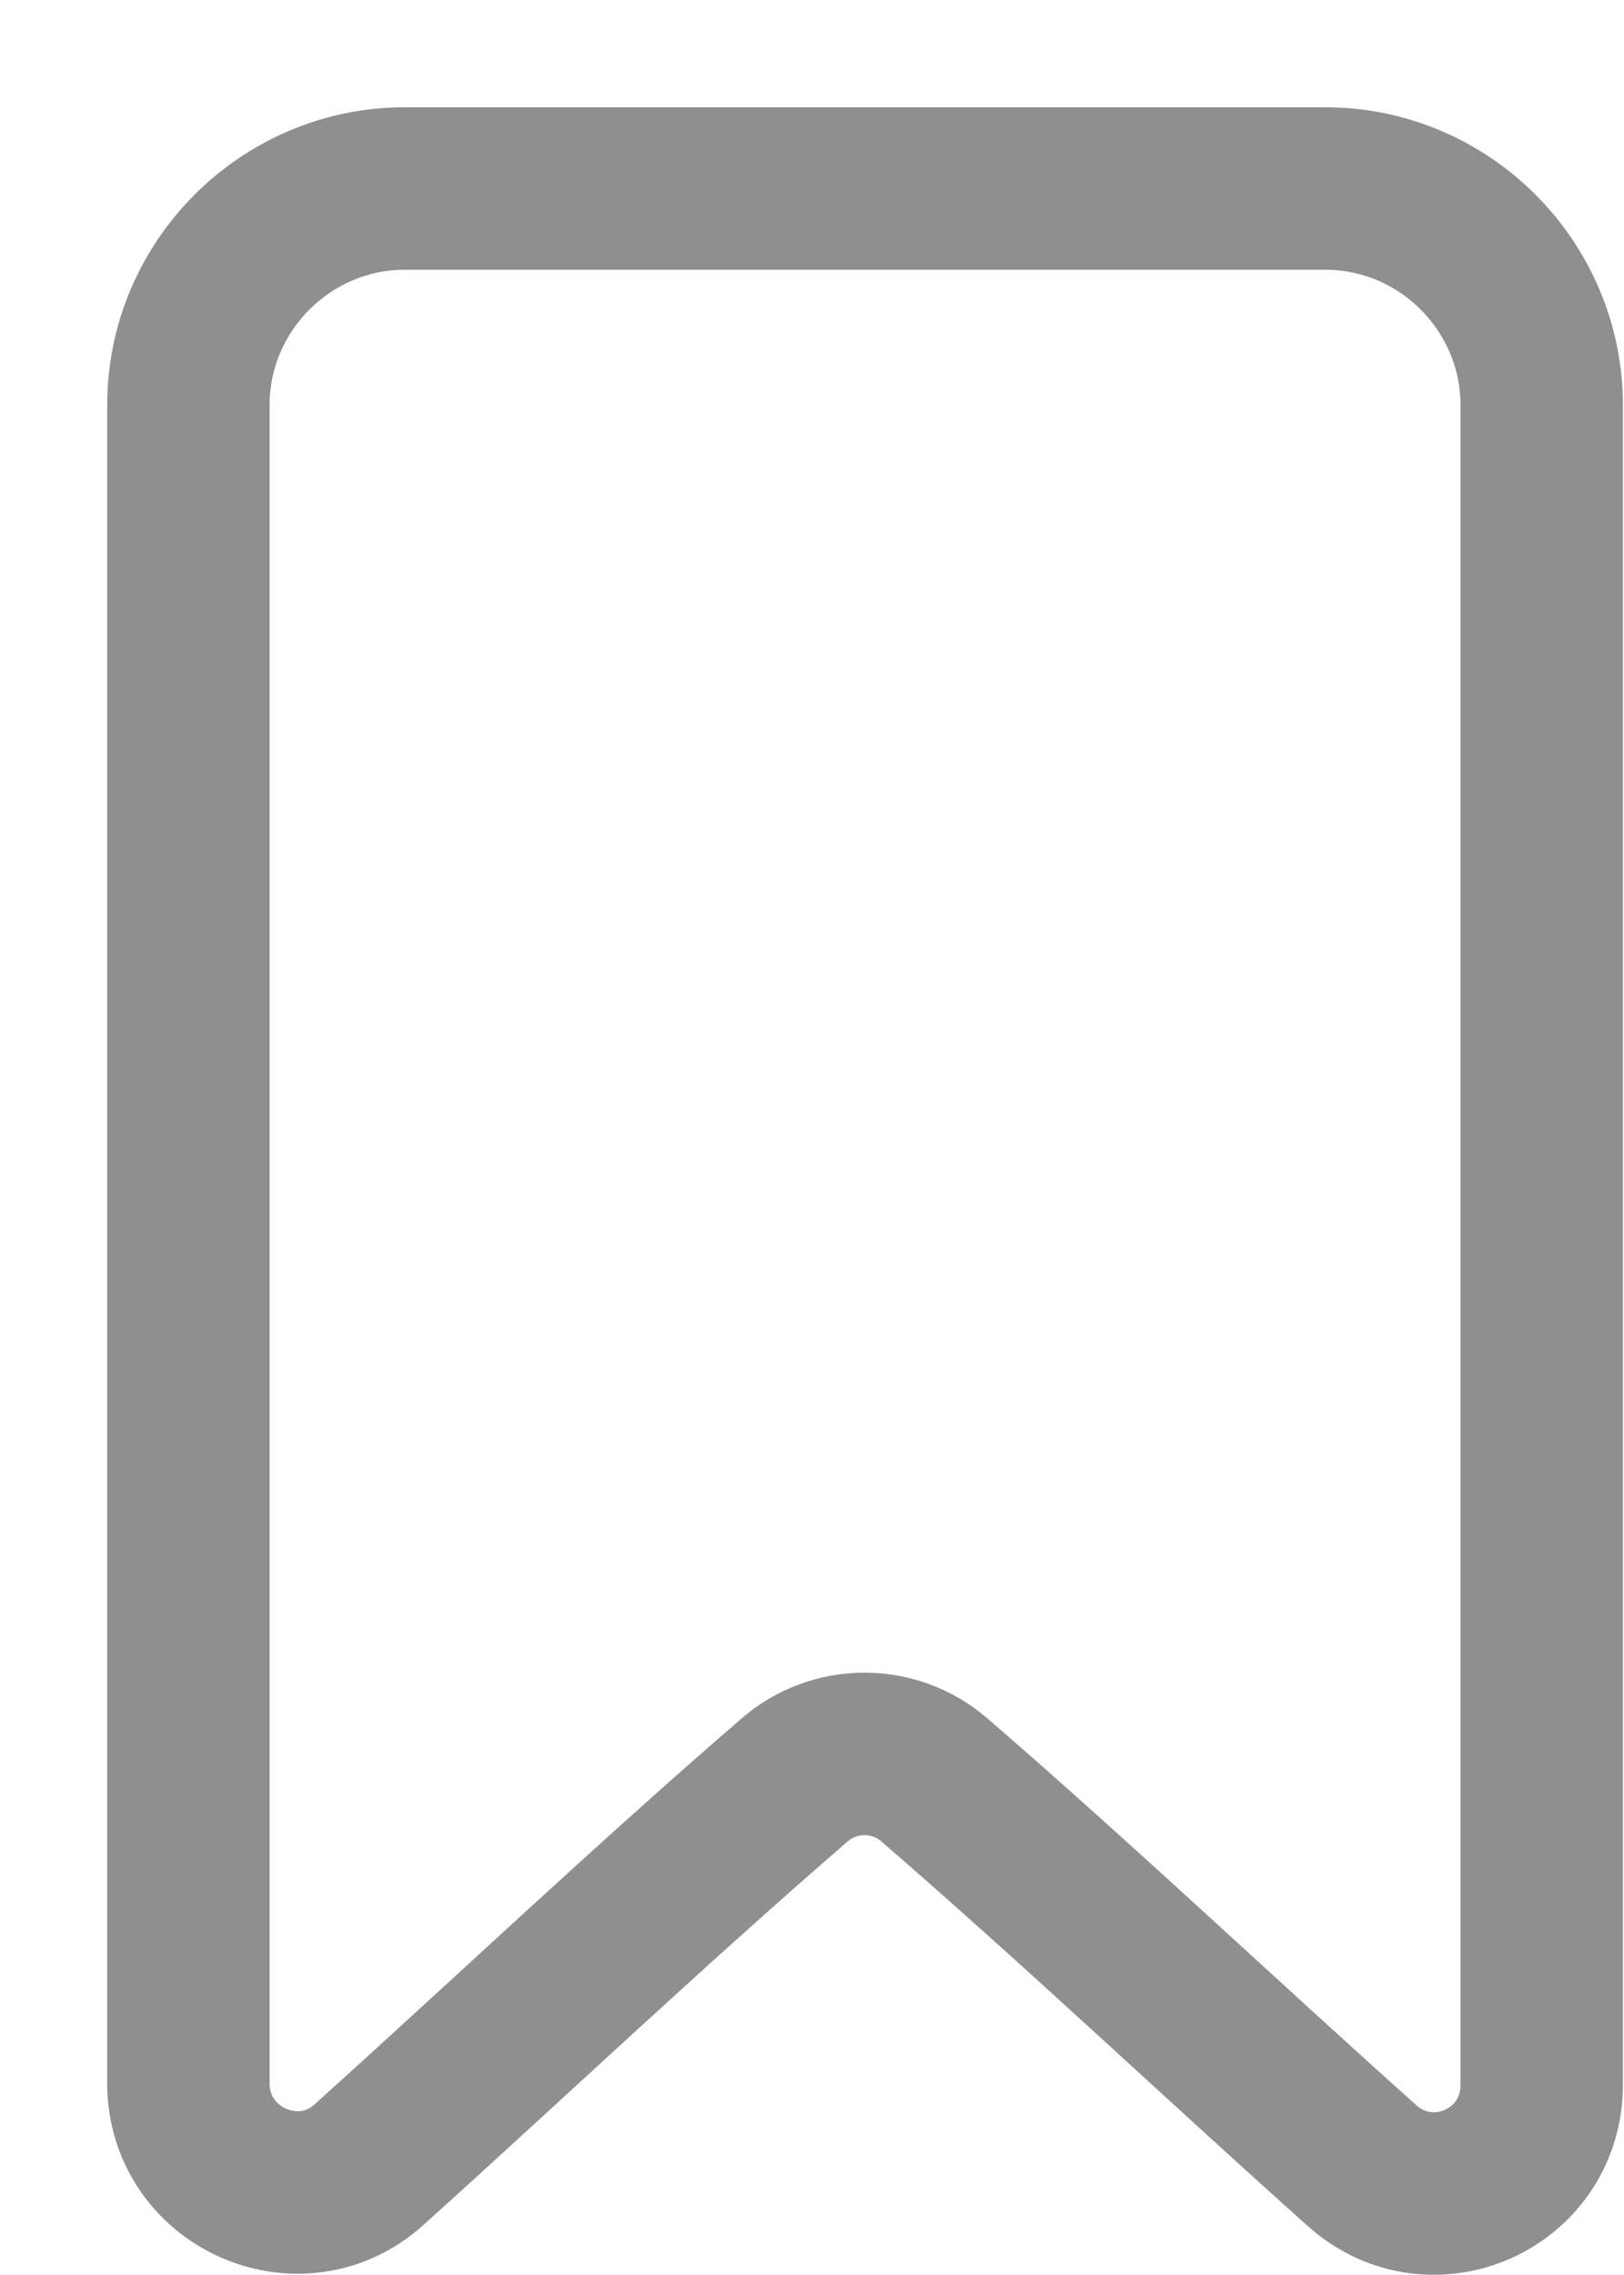 <svg width="15" height="21" viewBox="0 0 15 21" fill="none" xmlns="http://www.w3.org/2000/svg">
<path d="M12.58 19.99C11.26 18.81 9.95 17.57 8.63 16.43C8.26 16.11 7.71 16.11 7.34 16.43C6.03 17.56 4.72 18.8 3.41 19.98C2.77 20.56 1.74 20.1 1.74 19.23V3.74C1.74 2.64 2.64 1.74 3.74 1.74H12.24C13.34 1.74 14.24 2.64 14.24 3.74V19.23C14.25 20.11 13.23 20.57 12.58 19.99Z" stroke="#8E908F" stroke-width="1.5" stroke-linecap="round" stroke-linejoin="round"/>
</svg>
